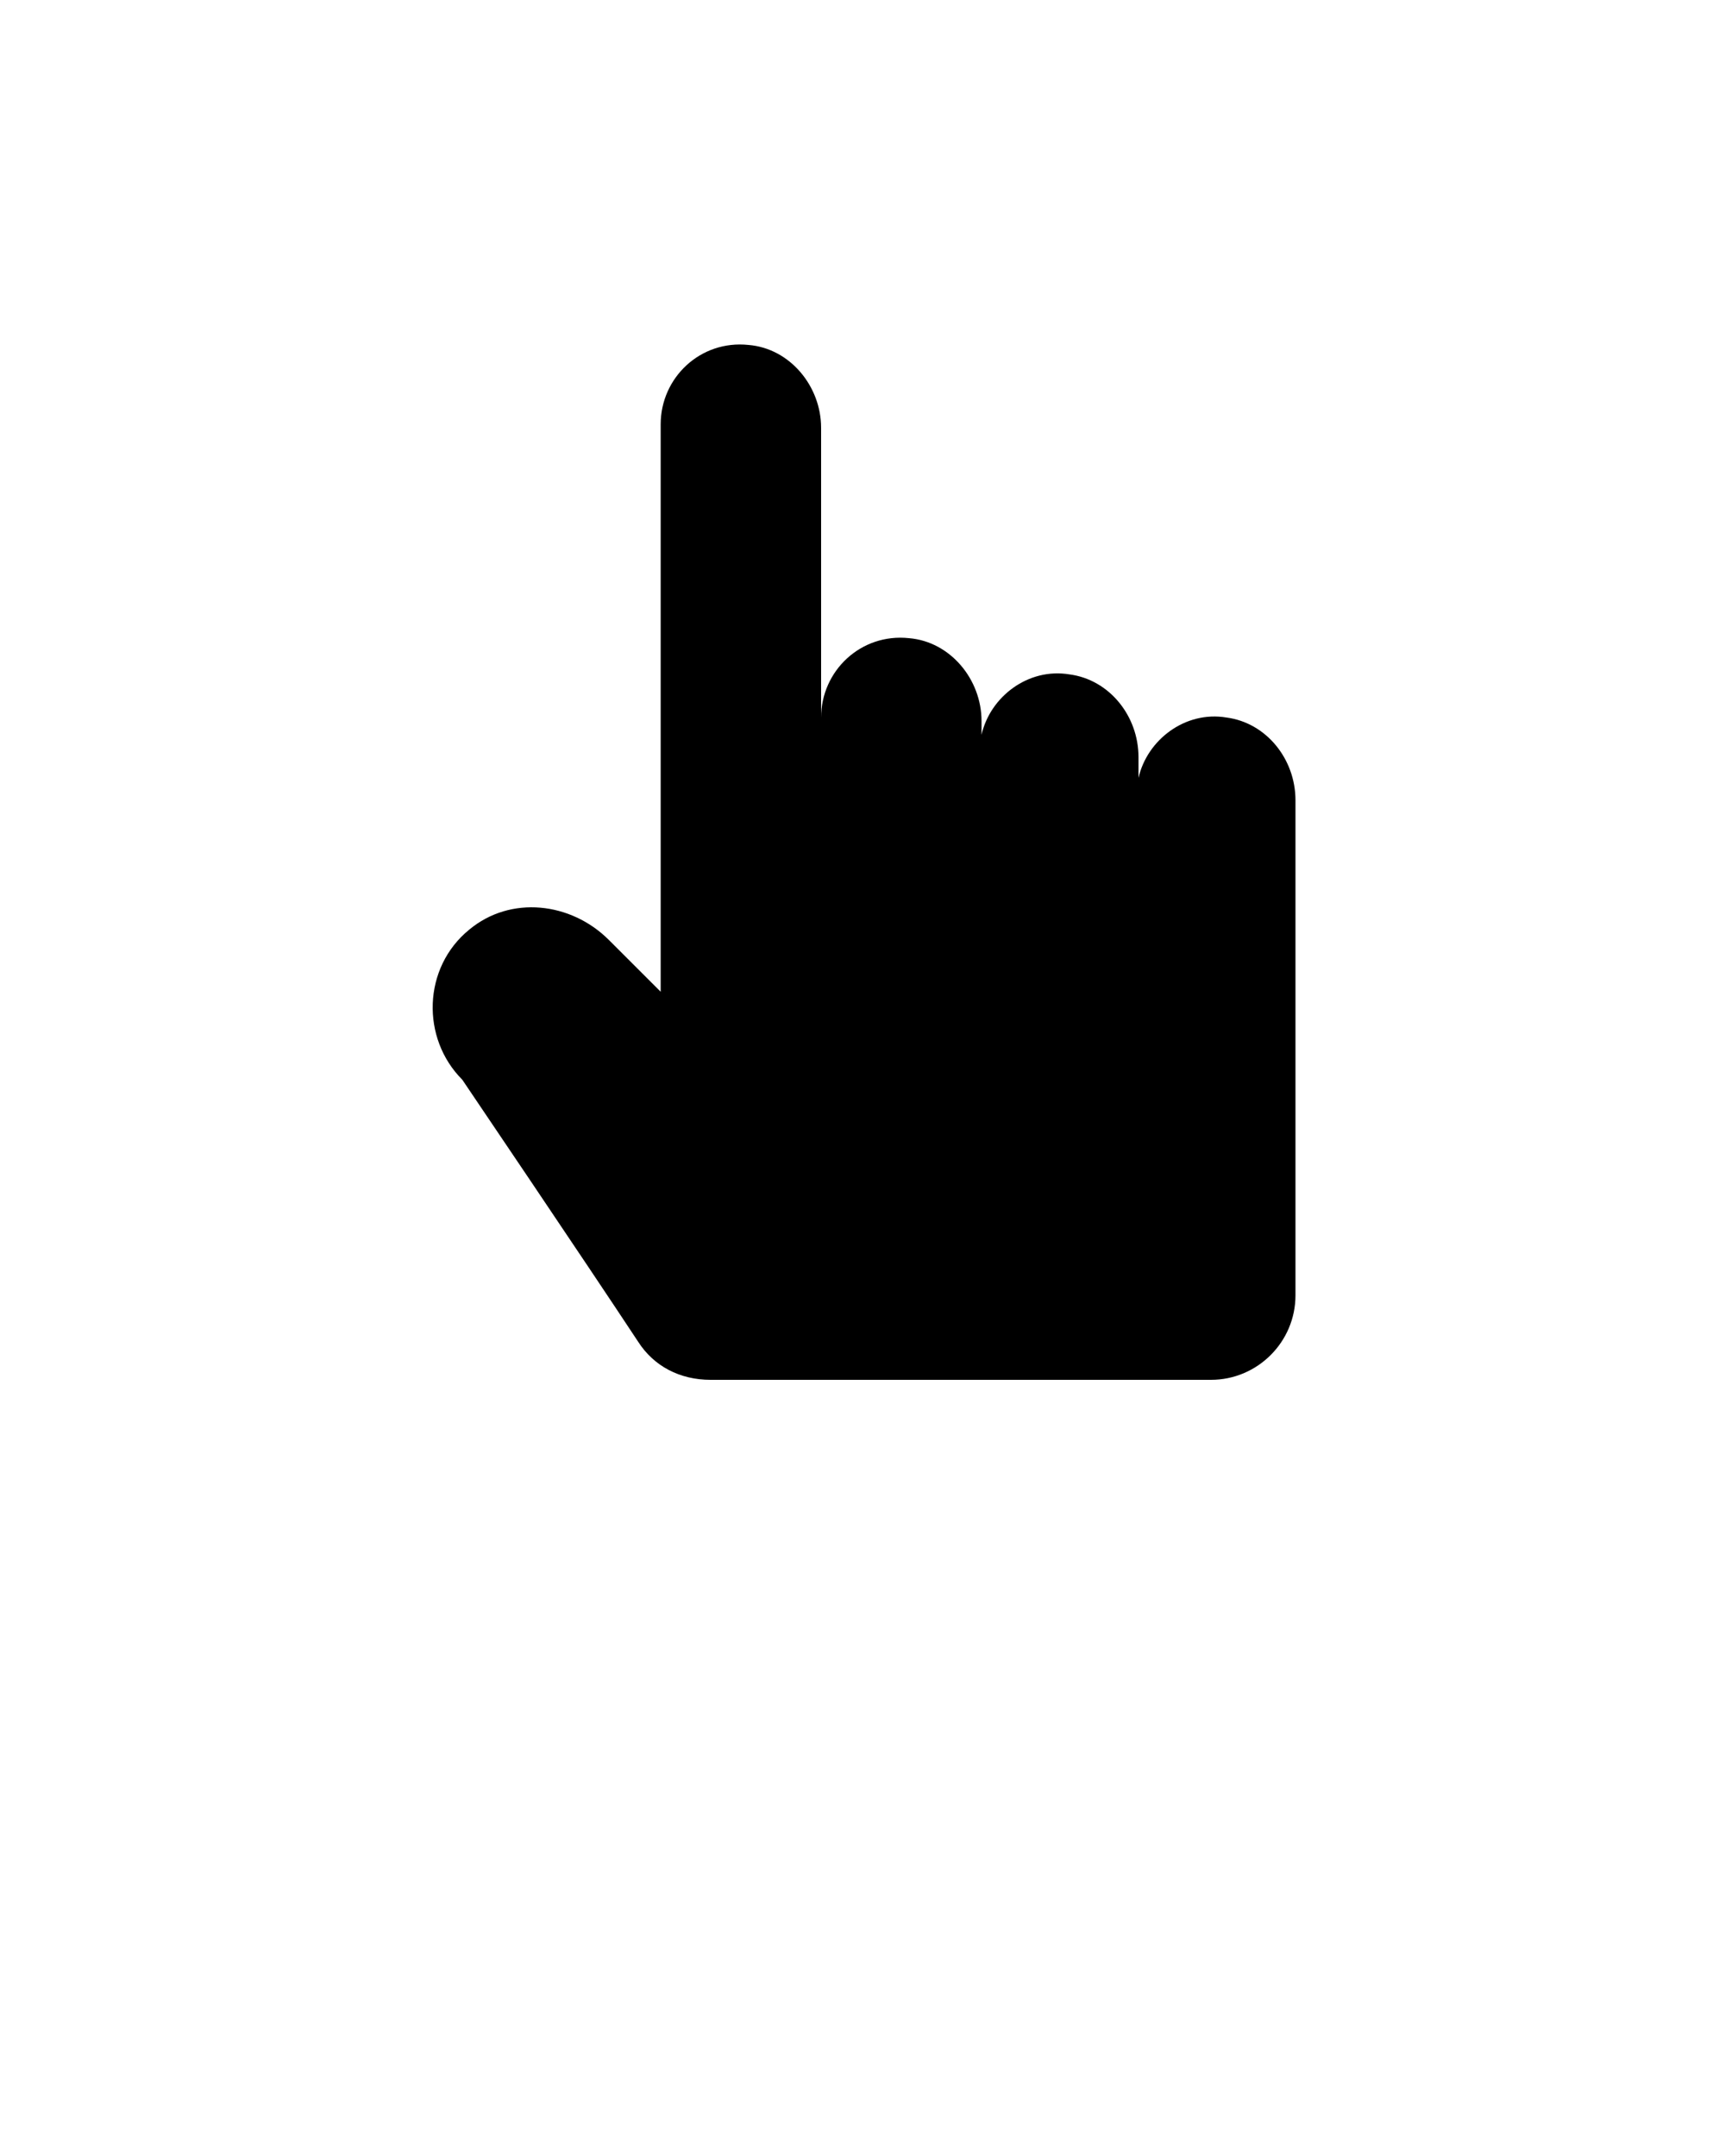 <svg xmlns="http://www.w3.org/2000/svg" xmlns:xlink="http://www.w3.org/1999/xlink" version="1.1" x="0px" y="0px" viewBox="0 0 100 125" style="enable-background:new 0 0 100 100;" xml:space="preserve"><path d="M37,77.8c-3.1-4.7-10.2-15.2-10.2-15.2c-2.4-2.4-2.3-6.5,0.4-8.7c2.4-2,5.9-1.6,8.1,0.6l3,3V24.6c0-2.7,2.3-4.9,5.1-4.6  c2.4,0.2,4.2,2.4,4.2,4.8l0,16.8c0-2.7,2.3-4.9,5.1-4.6c2.4,0.2,4.2,2.4,4.2,4.8v0.8c0.5-2.2,2.7-3.9,5.1-3.5c2.3,0.3,4,2.4,4,4.8  v1.2c0.5-2.2,2.7-3.9,5.1-3.5c2.3,0.3,4,2.4,4,4.8c0,0,0,19.4,0,28.7c0,2.7-2.2,4.9-4.9,4.9h-29C39.4,80,37.9,79.2,37,77.8z"/></svg>
